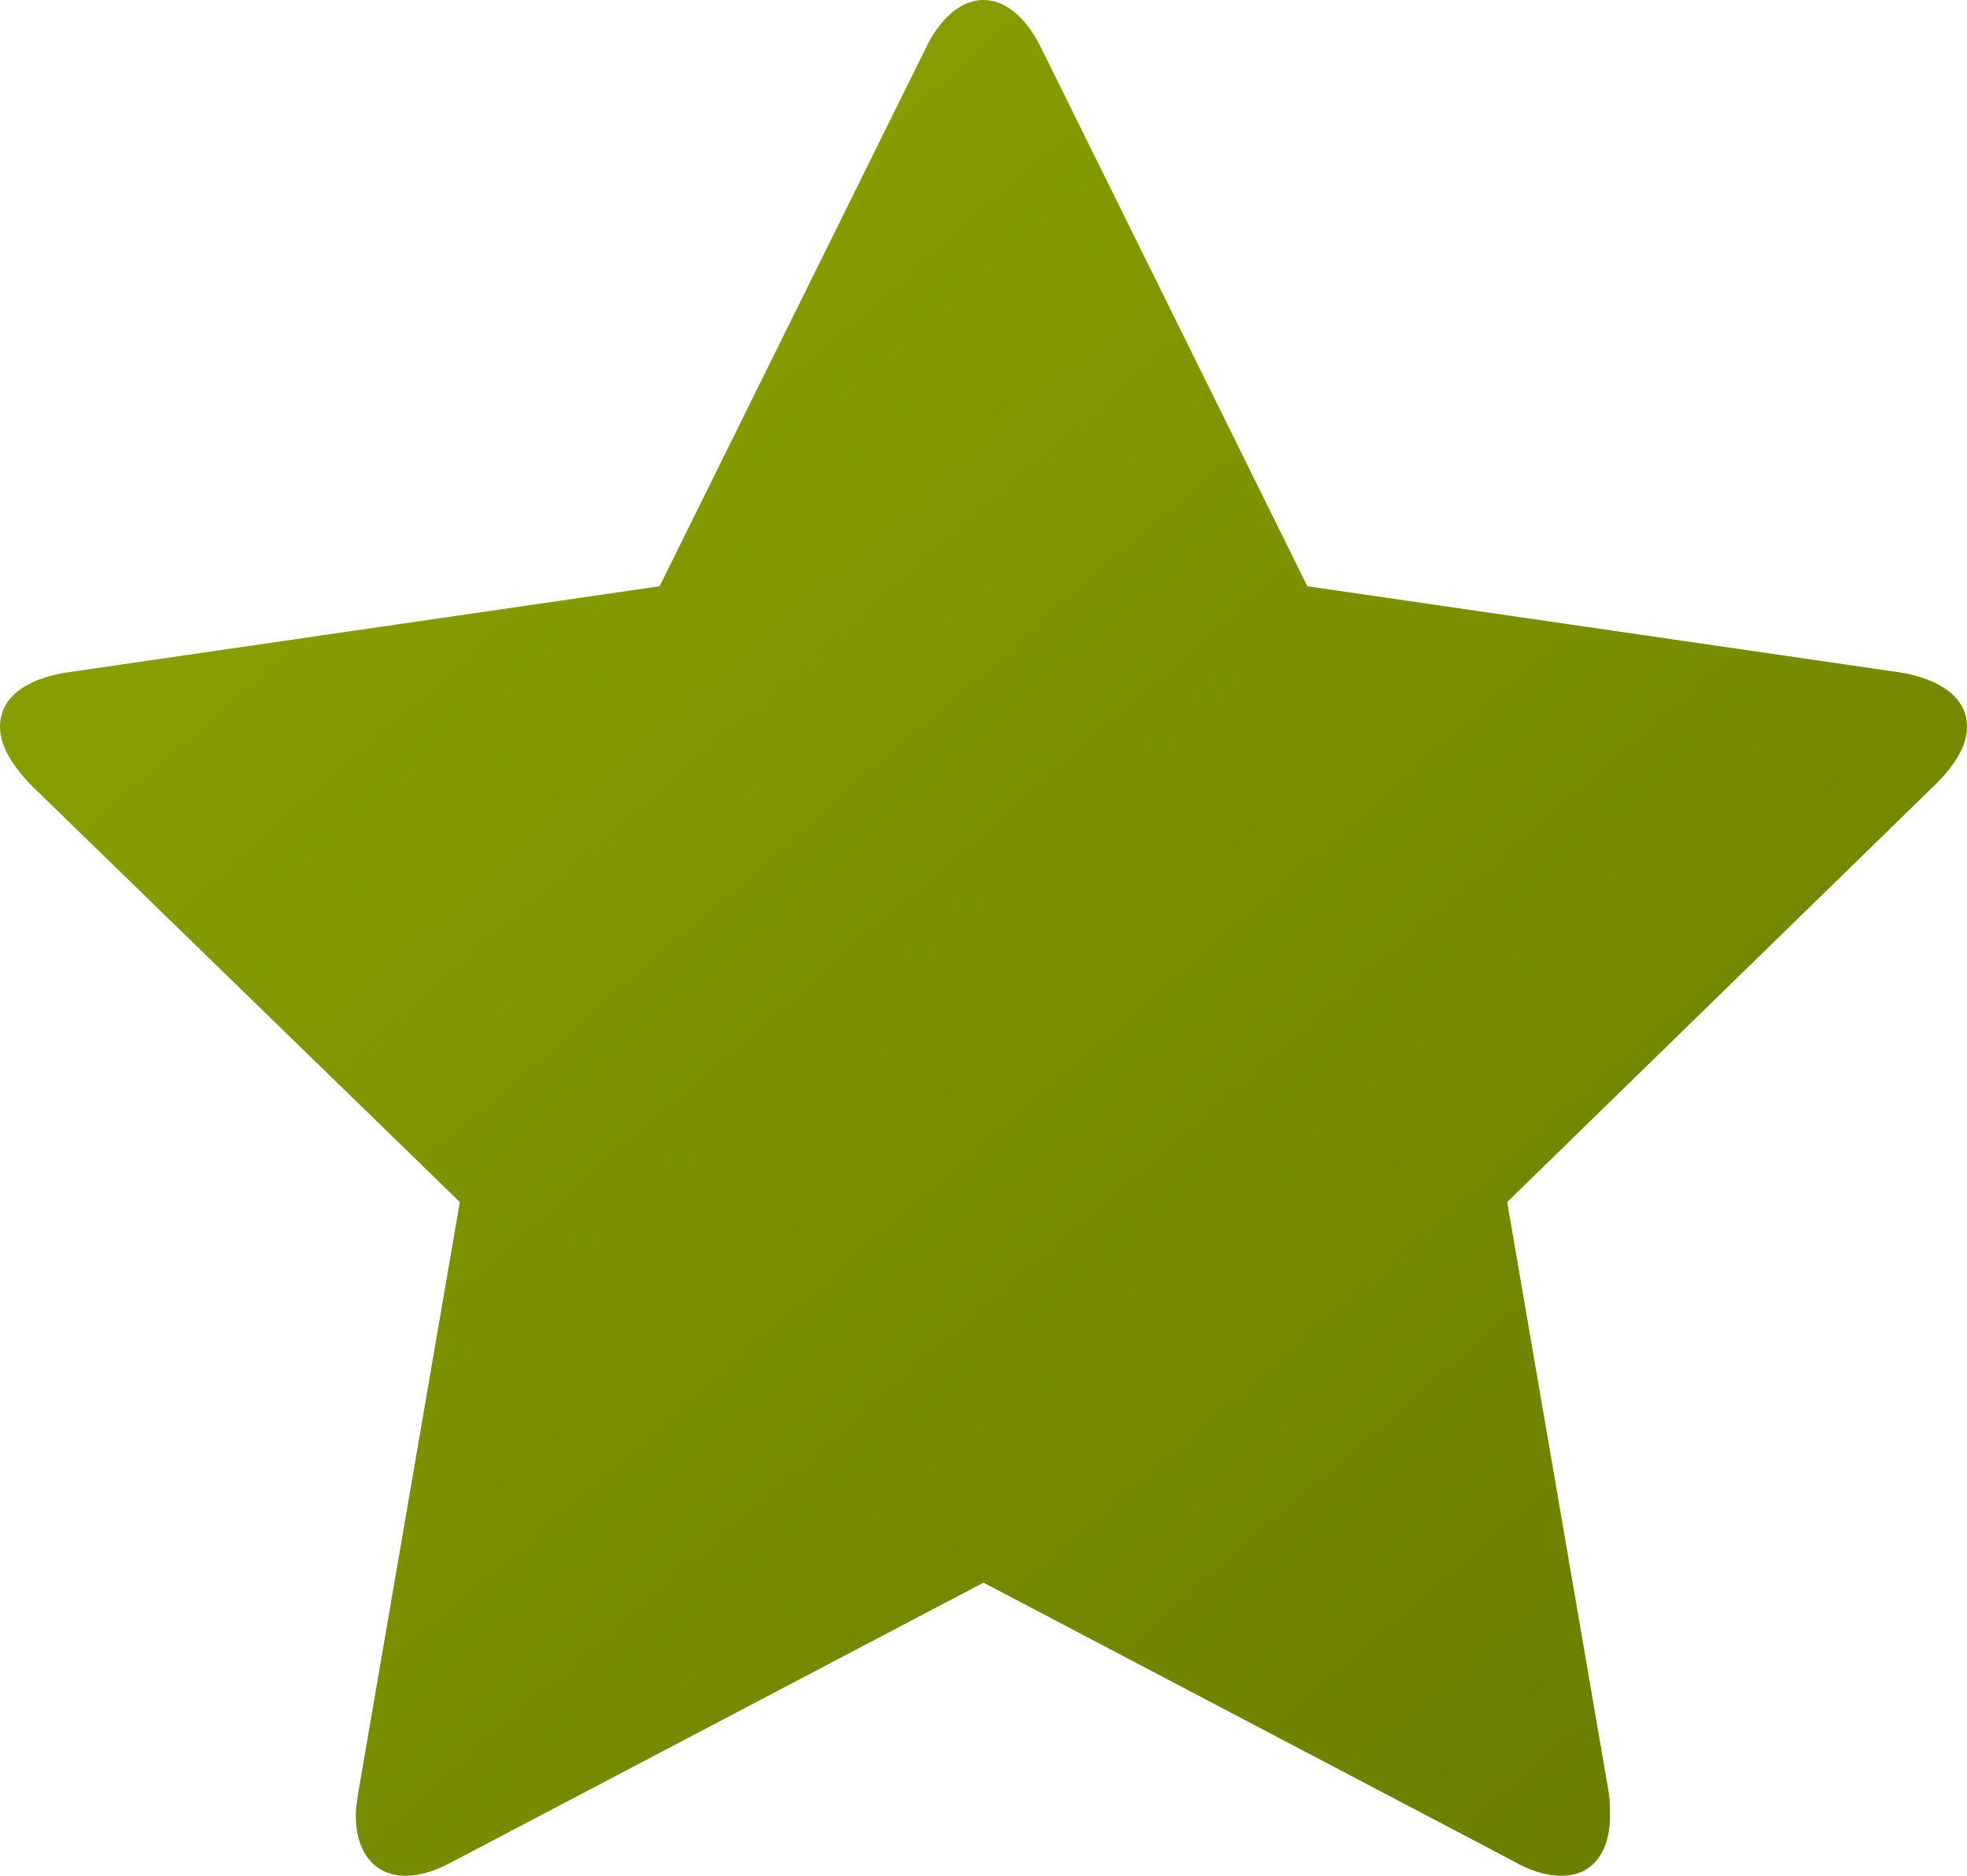 <svg width="43" height="41" xmlns="http://www.w3.org/2000/svg"><title>ranked-challenge-icon@2x</title><defs><linearGradient x1="0%" y1="-11.267%" x2="100.415%" y2="99.711%" id="linearGradient-1"><stop stop-color="#92AA00" offset="0%"/><stop stop-color="#687900" offset="100%"/></linearGradient></defs><g id="Page-1" fill="none" fill-rule="evenodd"><g id="ranked-challenge-icon@2x" fill="url(#linearGradient-1)" fill-rule="nonzero"><path d="M43 15.888c0-.775-.827-1.085-1.447-1.188L28.58 12.814 22.766 1.06C22.534.57 22.094 0 21.5 0s-1.034.568-1.266 1.06l-5.815 11.754L1.447 14.7C.801 14.803 0 15.113 0 15.888c0 .465.336.905.646 1.24l9.406 9.146L7.83 39.192c-.026.18-.052.335-.052.516 0 .672.336 1.292 1.086 1.292.361 0 .697-.13 1.033-.31L21.5 34.593l11.603 6.097c.31.18.672.31 1.033.31.75 0 1.06-.62 1.06-1.292 0-.18 0-.336-.026-.516l-2.222-12.918 9.38-9.145c.336-.336.672-.776.672-1.24z" id="Star---FontAwesome"/></g></g></svg>